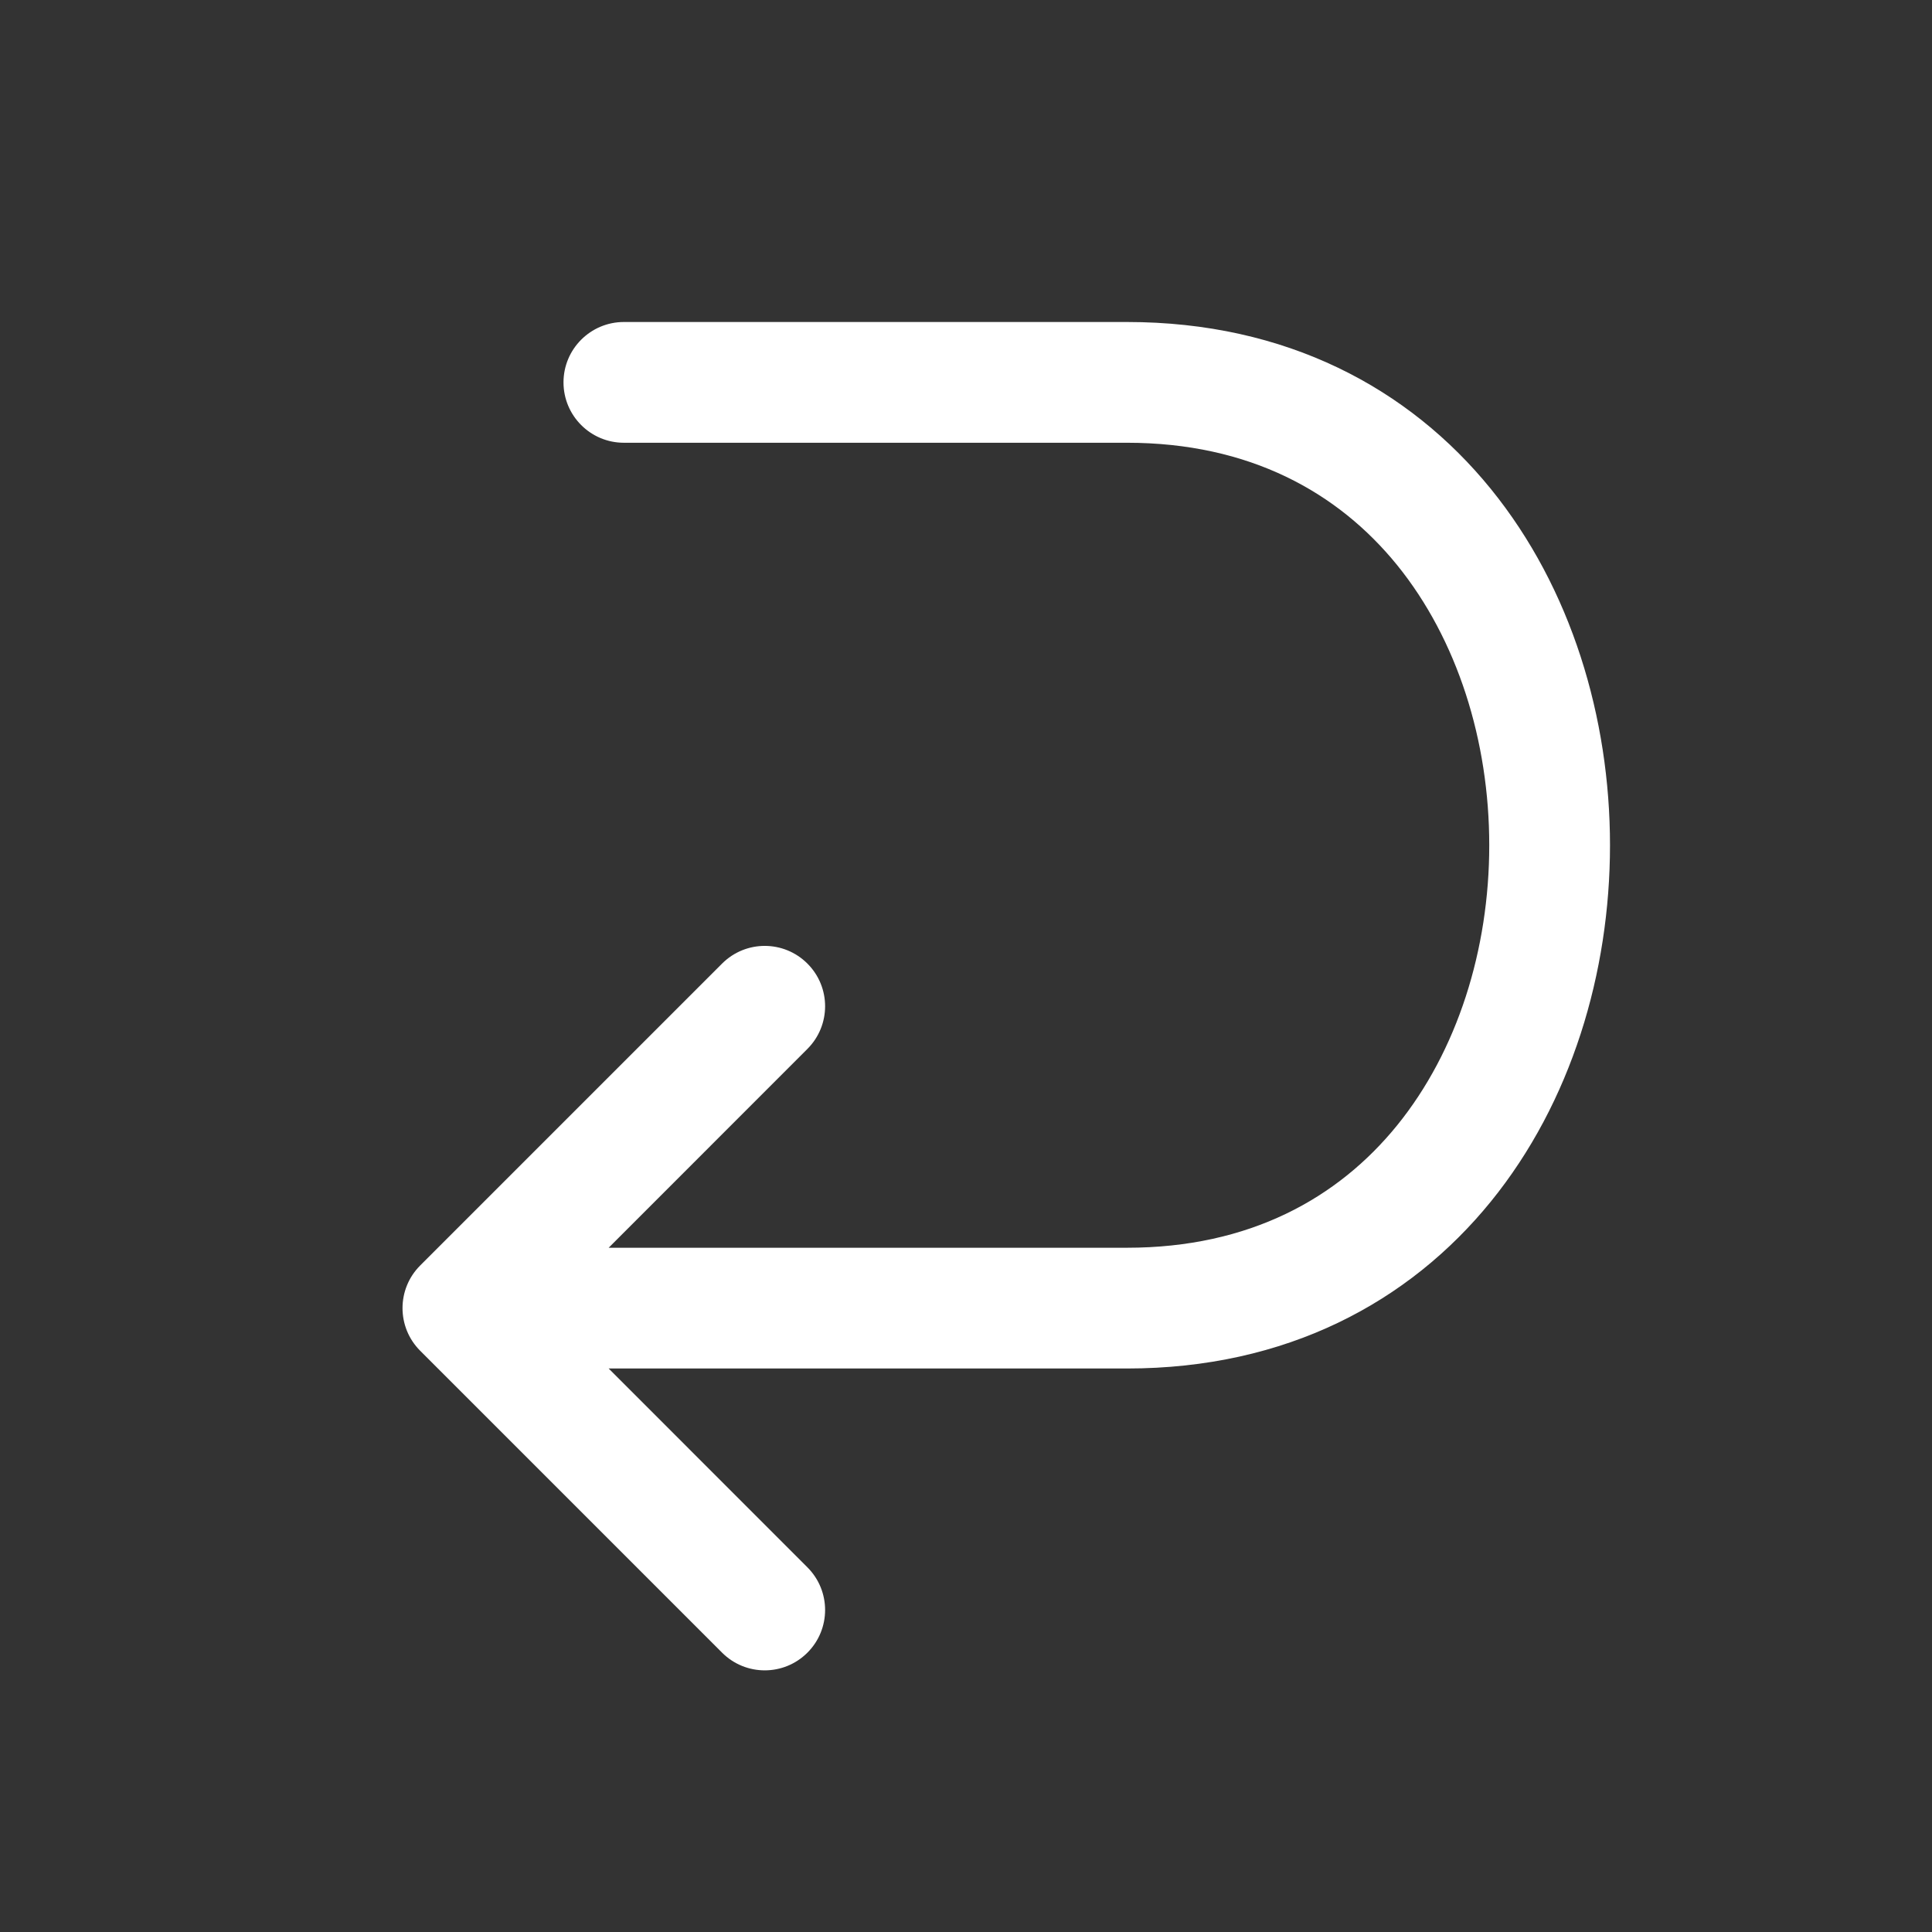 <svg width="24" height="24" viewBox="0 0 24 24" fill="none" xmlns="http://www.w3.org/2000/svg">
<rect x="0" y="0" width="24" height="24" fill="#333333" stroke="none"/>
<path d="M7 4.75C7 4.336 7.336 4 7.75 4H14C15.979 4 17.504 4.823 18.52 6.074C19.521 7.307 20 8.92 20 10.5C20 12.08 19.521 13.693 18.52 14.926C17.504 16.177 15.979 17 14 17H7.561L10.03 19.47C10.323 19.763 10.323 20.237 10.03 20.53C9.737 20.823 9.263 20.823 8.97 20.53L5.22 16.78C4.927 16.487 4.927 16.013 5.22 15.72L8.97 11.97C9.263 11.677 9.737 11.677 10.03 11.97C10.323 12.263 10.323 12.737 10.03 13.03L7.561 15.5H14C15.521 15.5 16.621 14.885 17.355 13.98C18.104 13.057 18.5 11.795 18.5 10.5C18.5 9.205 18.104 7.943 17.355 7.019C16.621 6.115 15.521 5.5 14 5.5H7.75C7.336 5.5 7 5.164 7 4.75Z" fill="#ffffff"/>
</svg>
